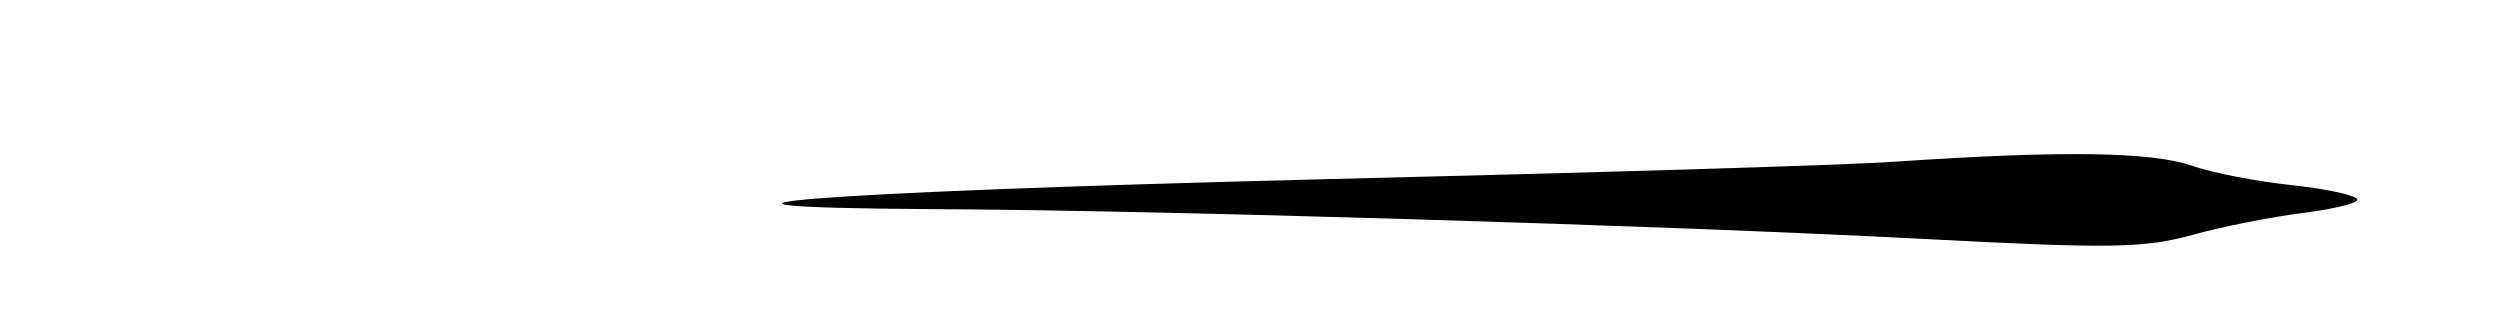 <?xml version="1.0" standalone="no"?>
<!DOCTYPE svg PUBLIC "-//W3C//DTD SVG 20010904//EN"
 "http://www.w3.org/TR/2001/REC-SVG-20010904/DTD/svg10.dtd">
<svg version="1.0" xmlns="http://www.w3.org/2000/svg"
 width="263pt" height="35pt" viewBox="0 0 263 35"
 preserveAspectRatio="xMidYMid meet">
<g transform="translate(0,35) scale(0.1,-0.1)"
fill="#000000" stroke="none">
<path d="M1995 180 c-55 -4 -334 -12 -620 -19 -514 -13 -722 -29 -395 -31 236
-1 766 -17 1037 -31 207 -11 238 -10 290 4 32 9 84 19 116 23 31 4 57 10 57
14 0 4 -30 11 -67 15 -38 4 -86 13 -108 21 -42 14 -133 16 -310 4z"/>
</g>
</svg>
